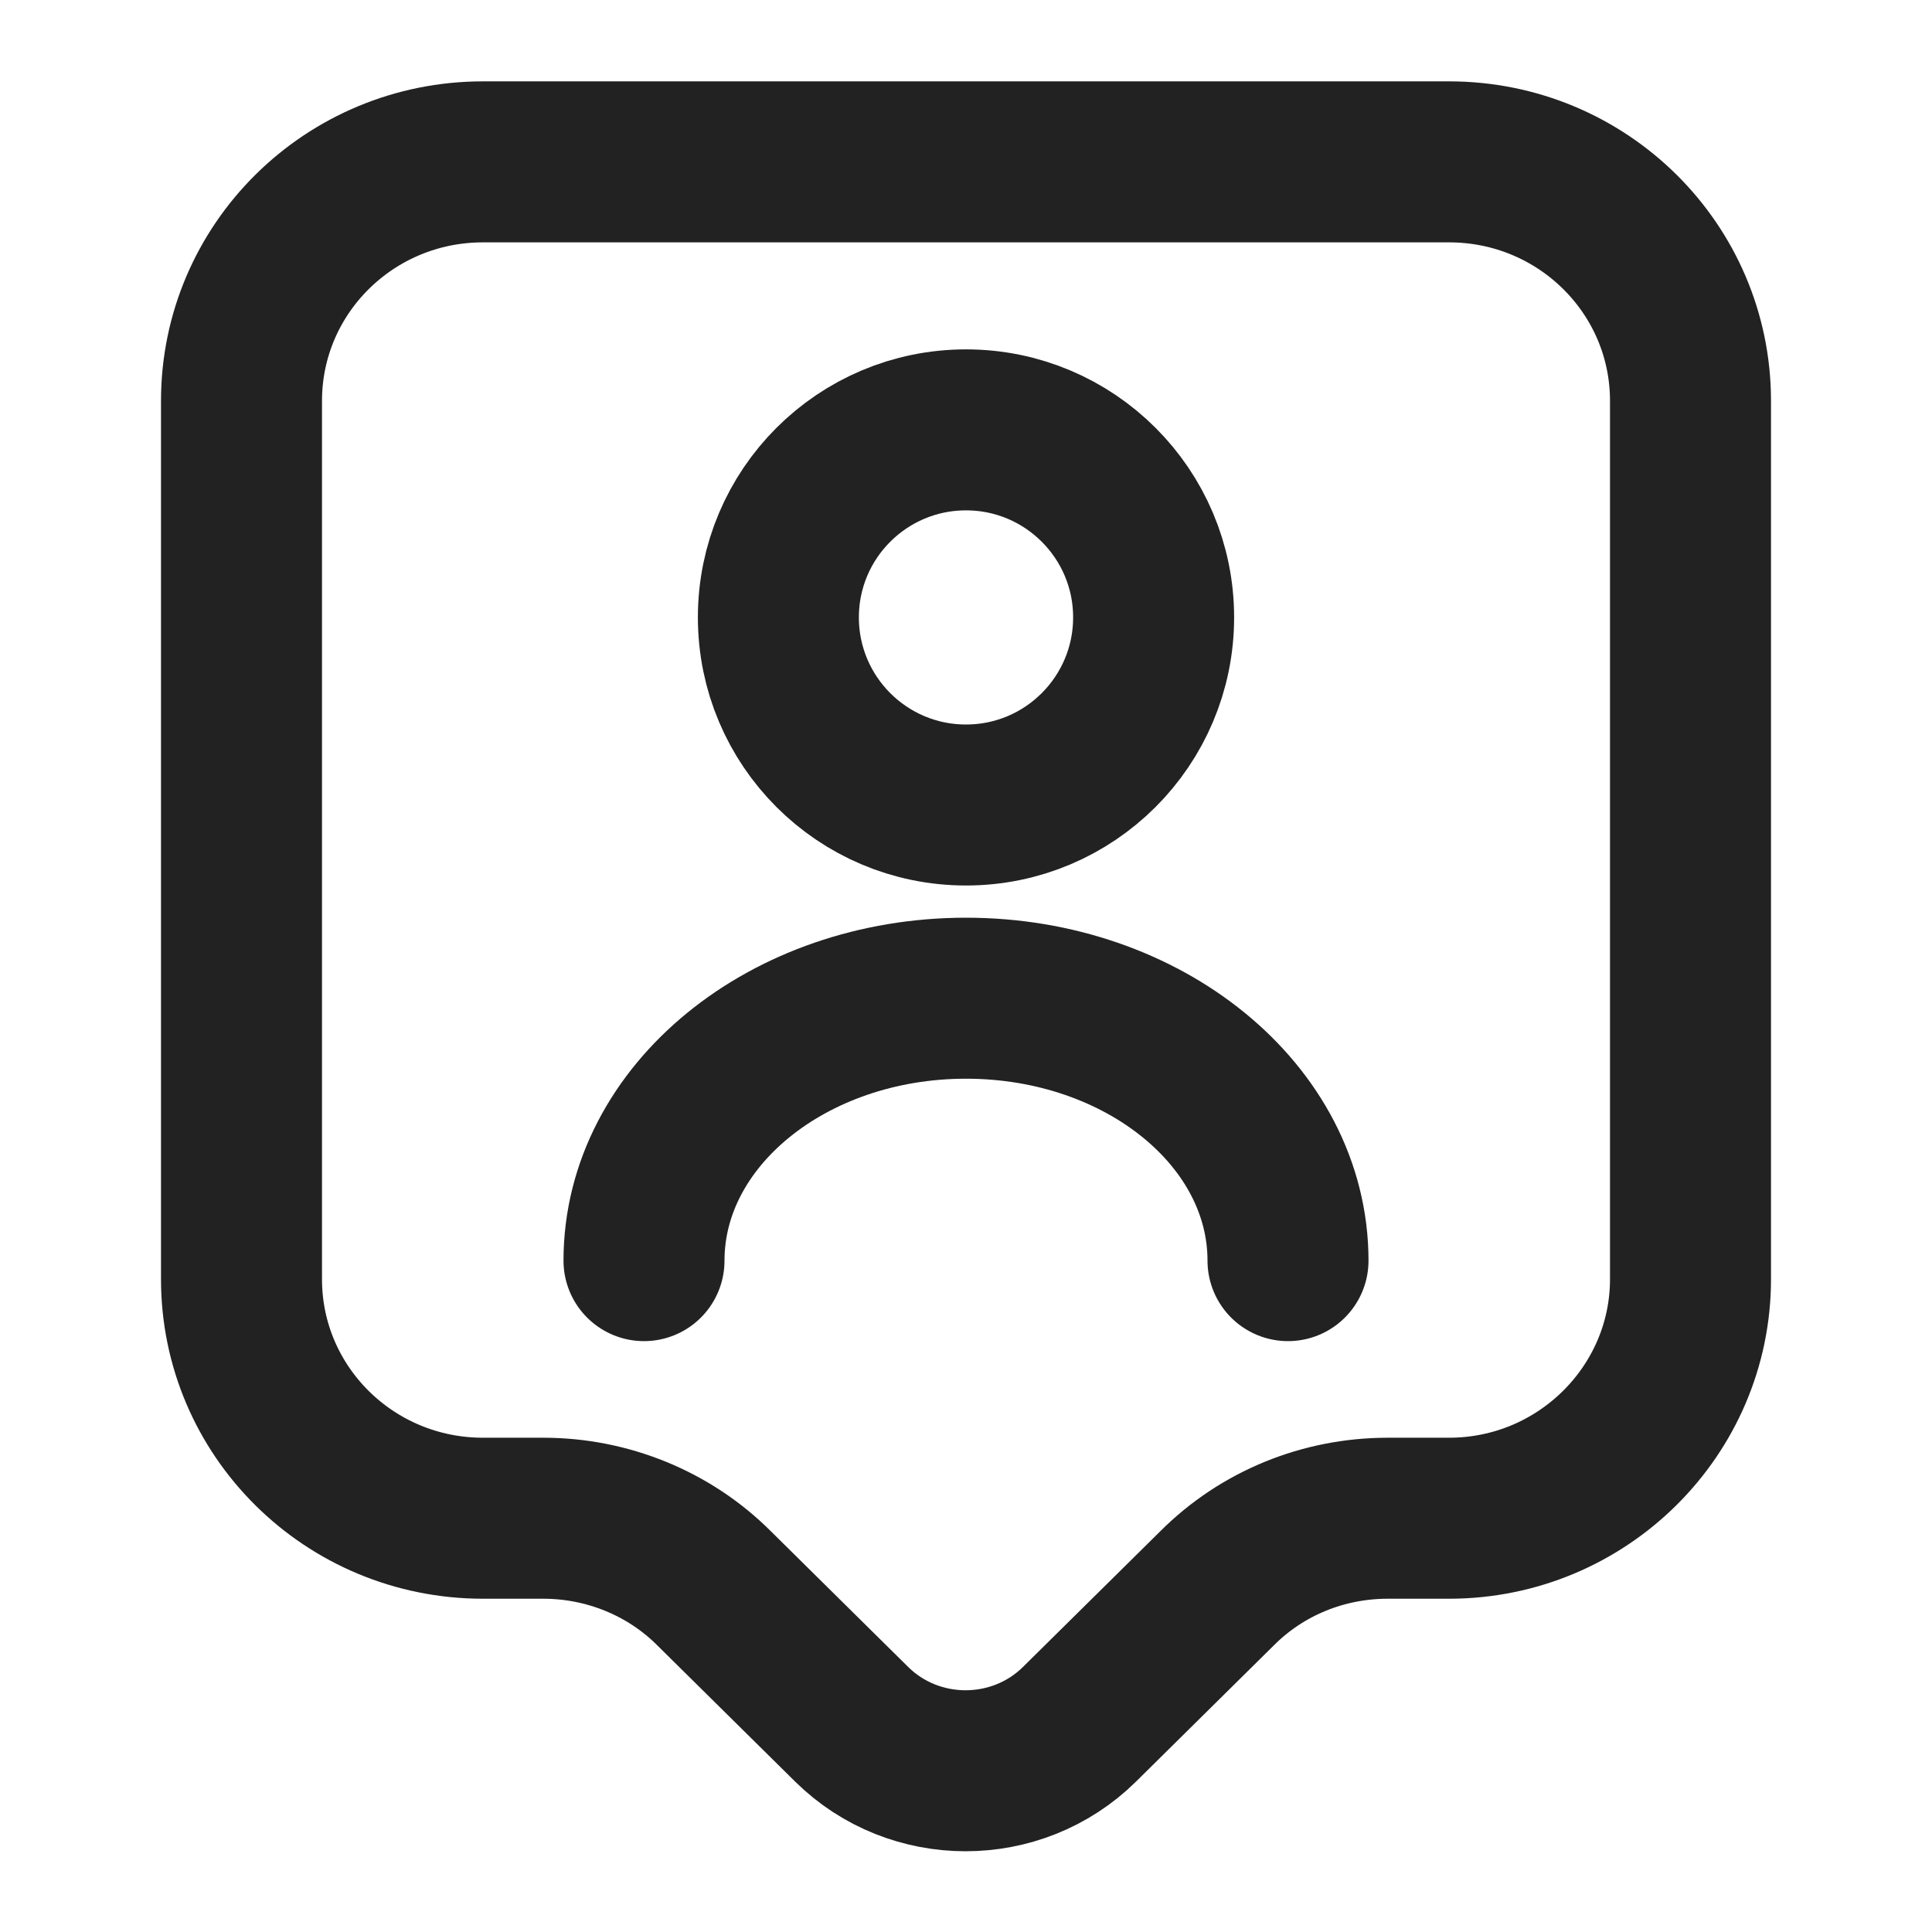 <svg width="18" height="18" viewBox="0 0 18 18" fill="none" xmlns="http://www.w3.org/2000/svg">
<g id="ico">
<g id="user-tag">
<path id="Vector" d="M13.5 14.145H12.93C12.33 14.145 11.76 14.377 11.34 14.797L10.057 16.065C9.472 16.642 8.52 16.642 7.935 16.065L6.652 14.797C6.232 14.377 5.655 14.145 5.062 14.145H4.5C3.255 14.145 2.25 13.148 2.25 11.918V3.735C2.25 2.505 3.255 1.508 4.5 1.508H13.5C14.745 1.508 15.75 2.505 15.75 3.735V11.918C15.75 13.14 14.745 14.145 13.5 14.145Z" stroke="#222222" stroke-width="1.5" stroke-miterlimit="10" stroke-linecap="round" stroke-linejoin="round"/>
<g id="Group">
<path id="Vector_2" d="M9 7.5C9.965 7.5 10.748 6.718 10.748 5.752C10.748 4.787 9.965 4.005 9 4.005C8.035 4.005 7.252 4.787 7.252 5.752C7.252 6.718 8.035 7.5 9 7.5Z" stroke="#222222" stroke-width="1.5" stroke-linecap="round" stroke-linejoin="round"/>
<path id="Vector_3" d="M12 11.745C12 10.395 10.658 9.3 9 9.3C7.343 9.3 6 10.395 6 11.745" stroke="#222222" stroke-width="1.5" stroke-linecap="round" stroke-linejoin="round"/>
</g>
</g>
</g>
</svg>
